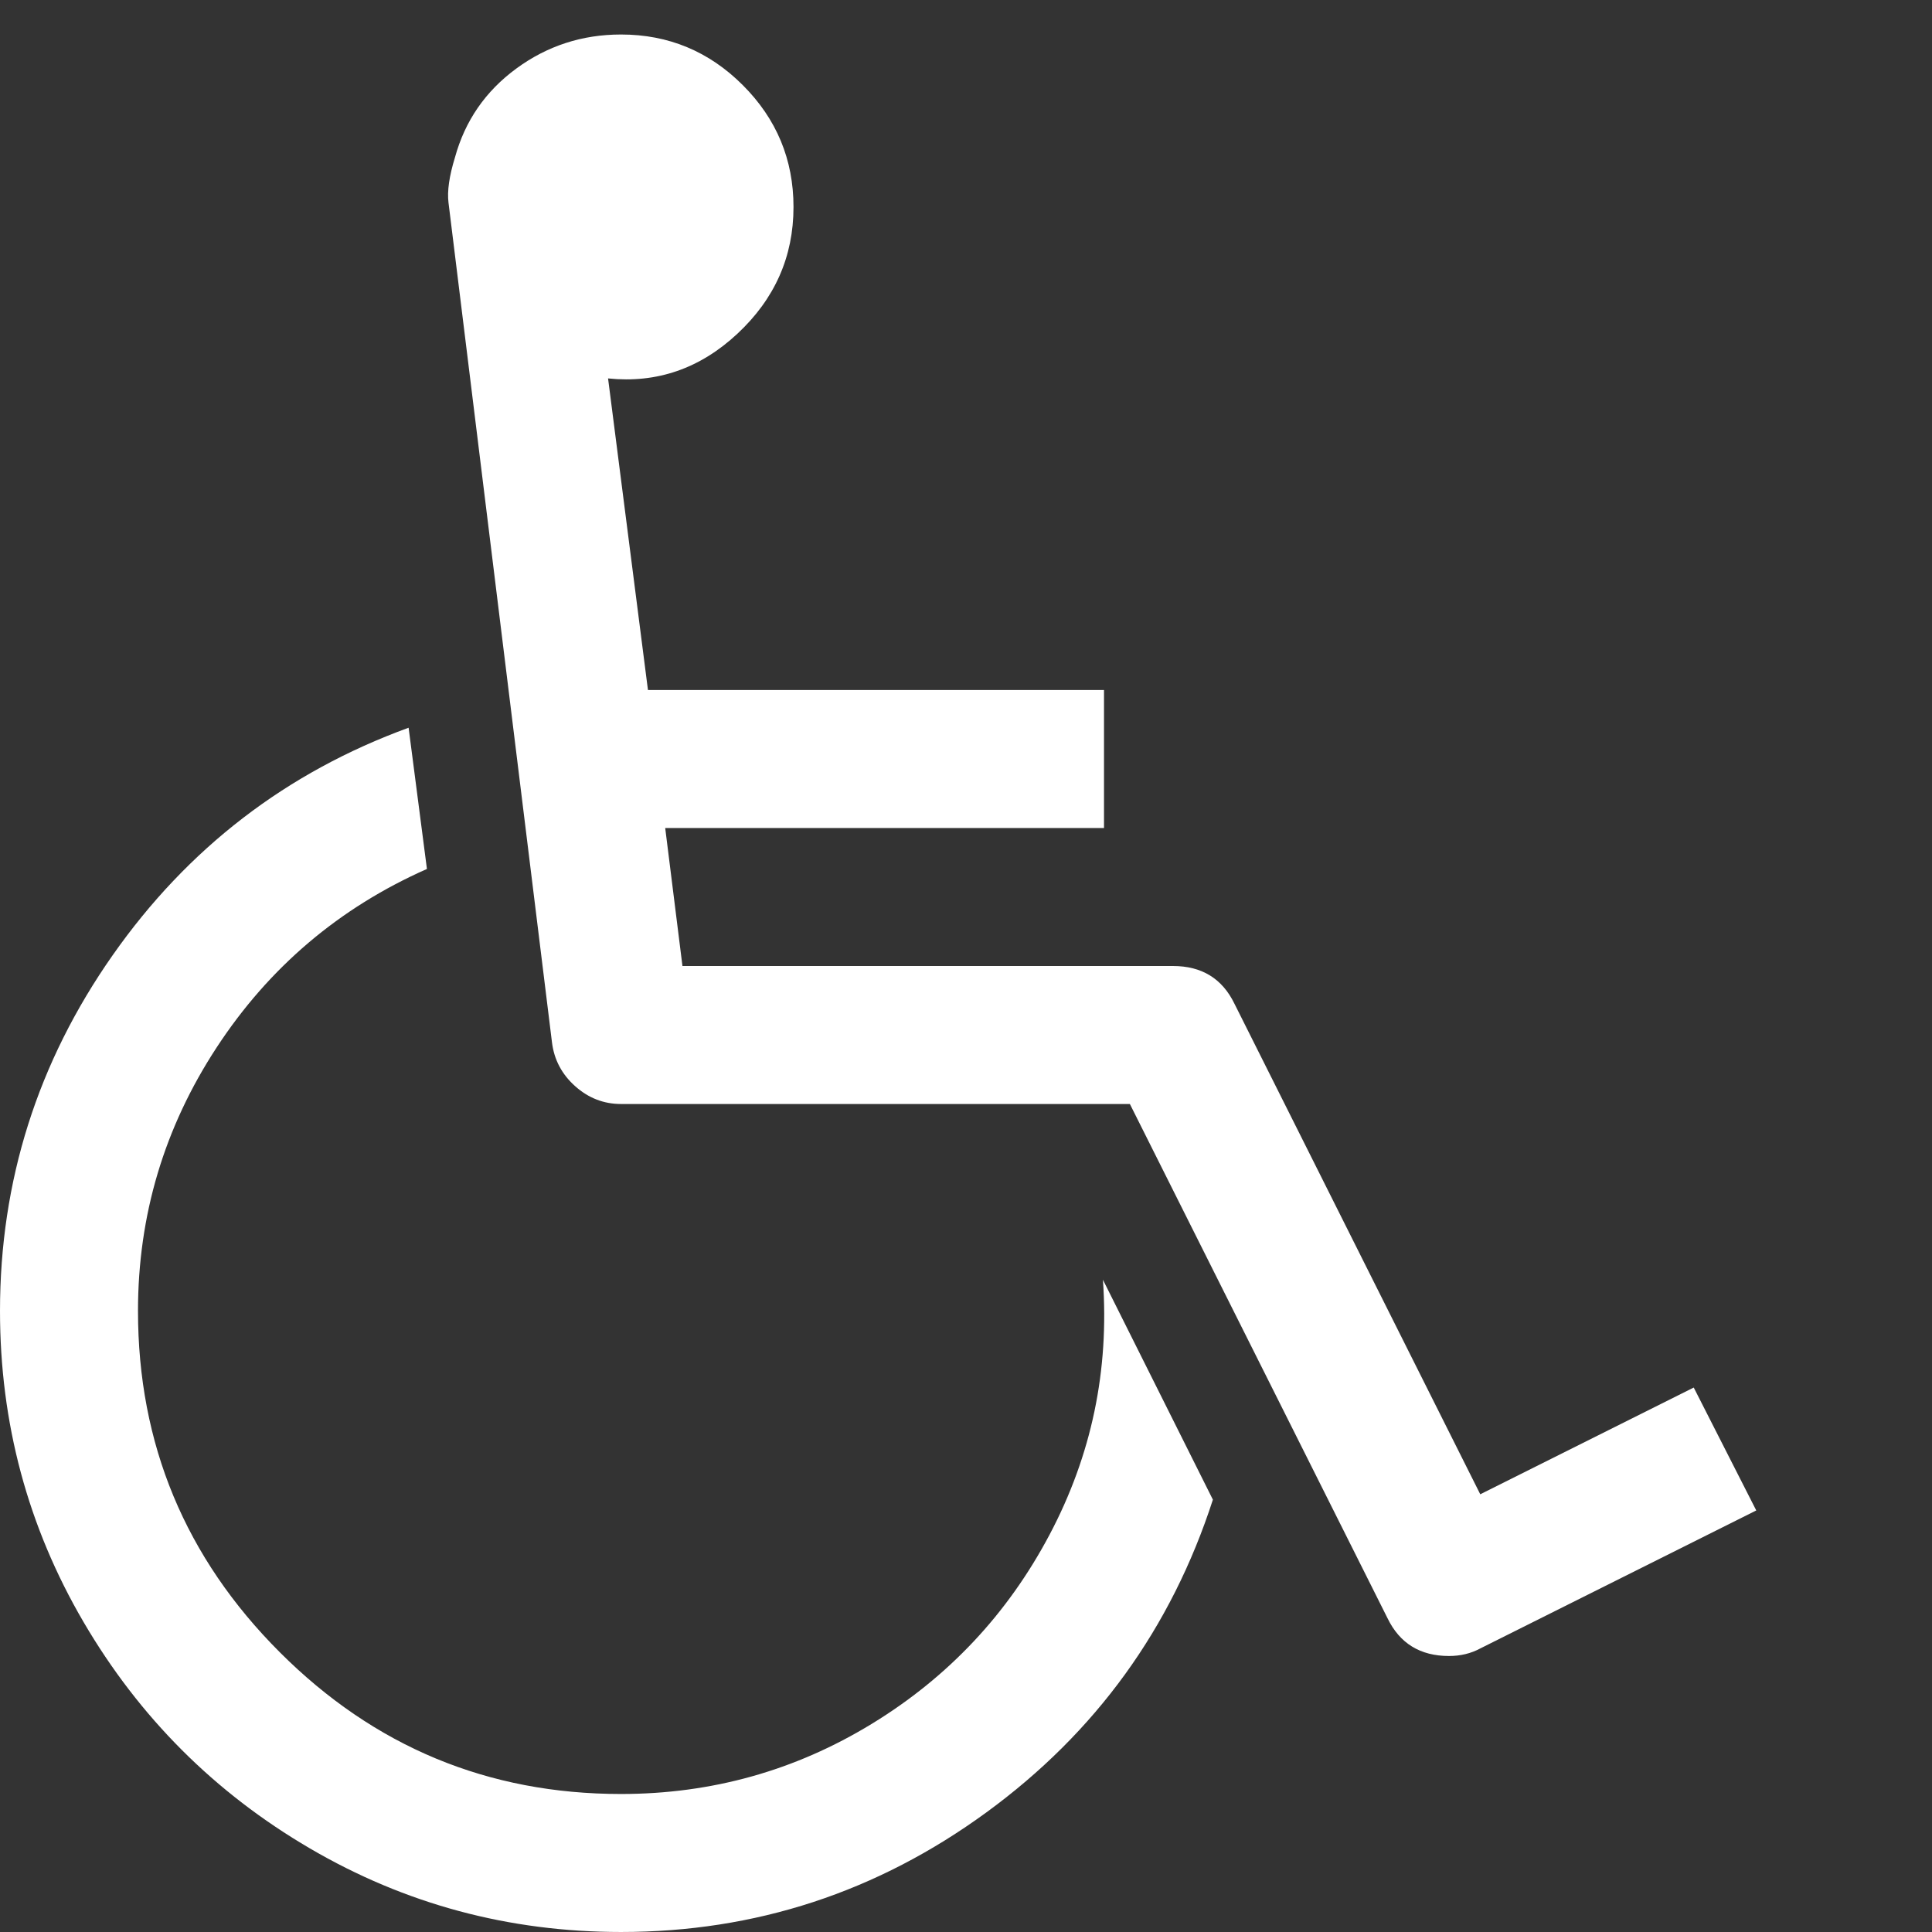 <?xml version="1.0" encoding="utf-8"?>
<!DOCTYPE svg PUBLIC "-//W3C//DTD SVG 1.1 Tiny//EN" "http://www.w3.org/Graphics/SVG/1.1/DTD/svg11-tiny.dtd">
<svg version="1.1" baseProfile="tiny" id="Layer_1" xmlns="http://www.w3.org/2000/svg" xmlns:xlink="http://www.w3.org/1999/xlink" x="0px" y="0px" width="16px" height="16px" viewBox="0 0 500 500" xml:space="preserve">
	<rect x="0" y="0" width="500" height="500" fill="#333333" stroke="none"/>
	<path d="M285.435 331.194l28.46 56.919q-16.183 49.944-58.594 80.915t-94.587 30.971q-43.527 0-80.497-21.624t-58.594-58.594-21.624-80.497q0-50.502 29.157-92.076t76.59-58.873l4.743 36.551q-34.040 15.067-54.409 46.177t-20.368 68.22q0 51.618 36.691 88.309t88.309 36.691q35.156 0 64.872-18.136t46.038-48.968 13.812-65.988zM438.337 359.096l16.183 31.808-71.429 35.714q-3.627 1.953-8.091 1.953-11.161 0-15.904-9.766l-66.685-133.091h-131.696q-6.696 0-11.858-4.604t-5.999-11.3l-26.786-217.355q-0.558-4.464 1.674-11.719 3.906-14.23 15.904-23.019t27.065-8.789q18.415 0 31.529 13.114t13.114 31.529q0 19.252-14.509 32.785t-33.482 11.579l10.324 80.636h118.024v35.714h-113.56l4.464 35.714h126.953q11.161 0 15.904 9.766l63.616 126.953z" fill="#ffffff" />
</svg>
